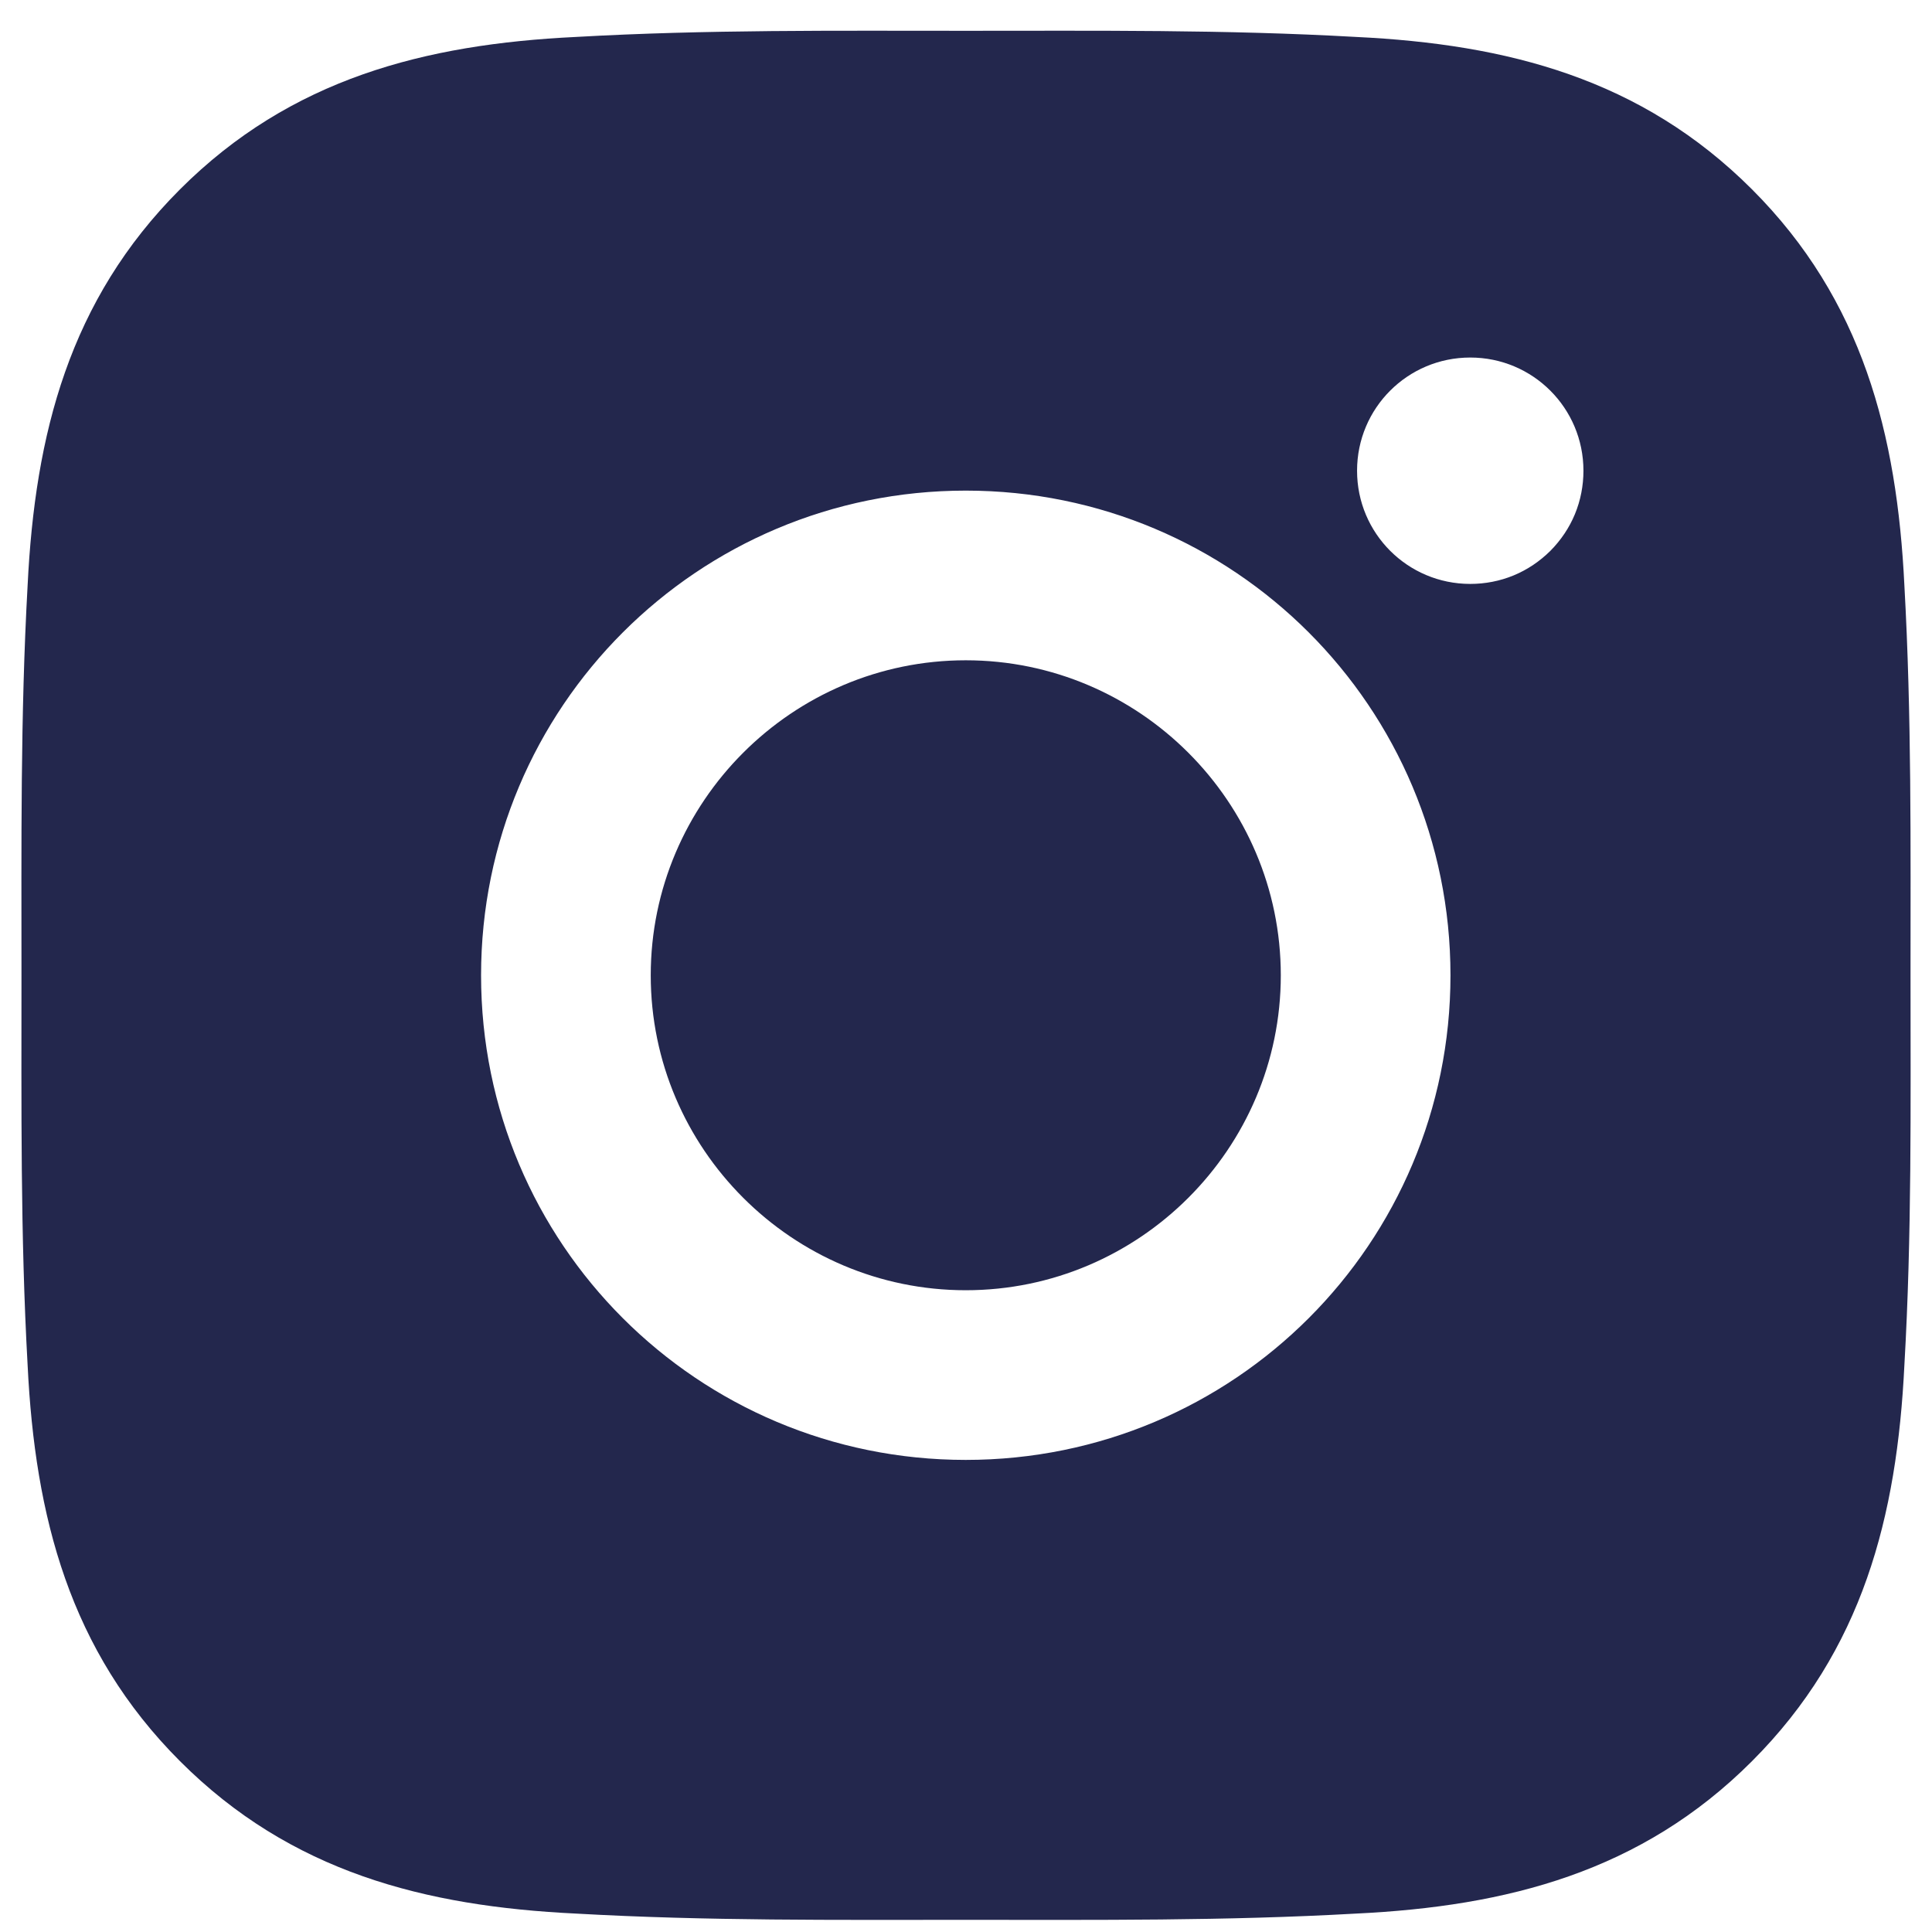 <svg width="17" height="17" viewBox="0 0 17 17" fill="none" xmlns="http://www.w3.org/2000/svg">
<path d="M8.498 5.81C6.972 5.81 5.726 7.055 5.726 8.582C5.726 10.108 6.972 11.353 8.498 11.353C10.024 11.353 11.27 10.108 11.27 8.582C11.27 7.055 10.024 5.81 8.498 5.81ZM16.811 8.582C16.811 7.434 16.821 6.296 16.757 5.151C16.692 3.82 16.389 2.639 15.416 1.666C14.441 0.691 13.262 0.389 11.931 0.325C10.783 0.26 9.646 0.271 8.5 0.271C7.352 0.271 6.215 0.26 5.069 0.325C3.738 0.389 2.557 0.693 1.584 1.666C0.609 2.641 0.308 3.82 0.243 5.151C0.179 6.299 0.189 7.436 0.189 8.582C0.189 9.727 0.179 10.867 0.243 12.012C0.308 13.343 0.611 14.524 1.584 15.497C2.559 16.473 3.738 16.774 5.069 16.838C6.217 16.903 7.354 16.893 8.5 16.893C9.648 16.893 10.785 16.903 11.931 16.838C13.262 16.774 14.443 16.471 15.416 15.497C16.391 14.522 16.692 13.343 16.757 12.012C16.823 10.867 16.811 9.729 16.811 8.582ZM8.498 12.846C6.138 12.846 4.233 10.942 4.233 8.582C4.233 6.222 6.138 4.317 8.498 4.317C10.858 4.317 12.763 6.222 12.763 8.582C12.763 10.942 10.858 12.846 8.498 12.846ZM12.937 5.138C12.386 5.138 11.941 4.693 11.941 4.142C11.941 3.591 12.386 3.146 12.937 3.146C13.488 3.146 13.933 3.591 13.933 4.142C13.933 4.273 13.908 4.403 13.858 4.524C13.808 4.645 13.734 4.754 13.642 4.847C13.549 4.939 13.44 5.013 13.319 5.063C13.198 5.113 13.068 5.138 12.937 5.138Z" fill="#23274D"/>
</svg>